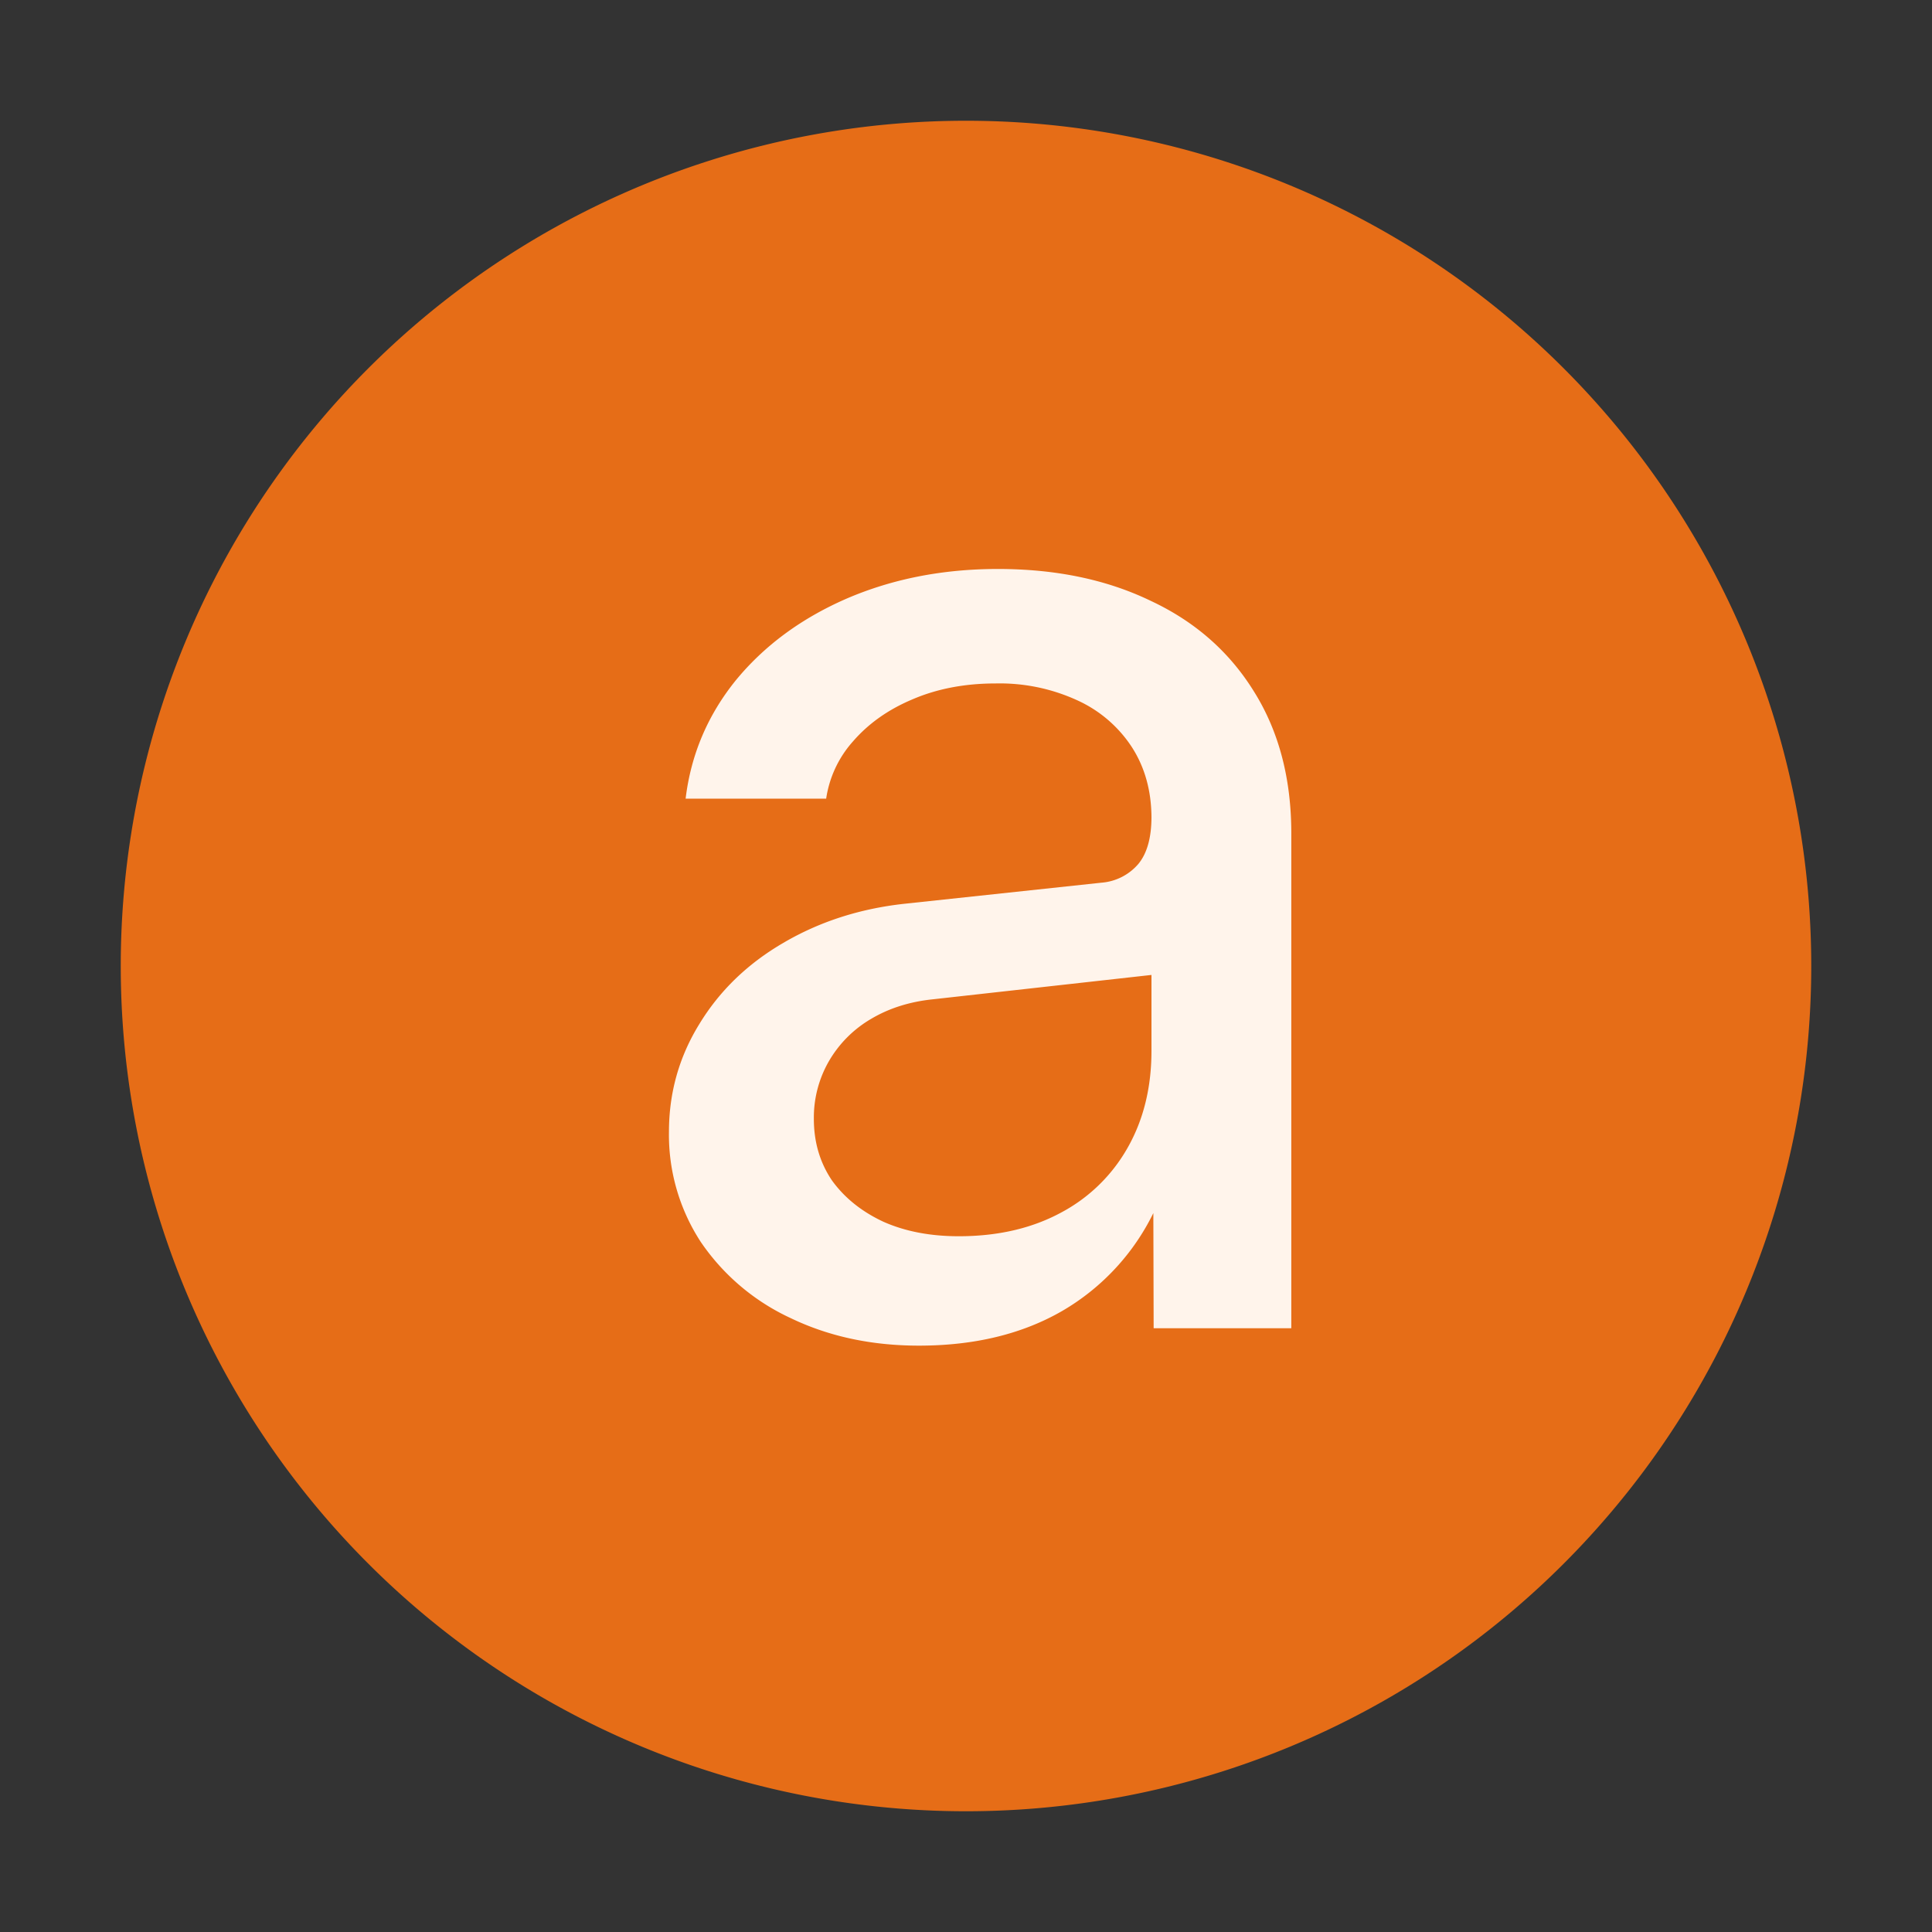 <!--
  - Copyright (C) 2025 The Android Open Source Project
  -
  - Licensed under the Apache License, Version 2.0 (the "License");
  - you may not use this file except in compliance with the License.
  - You may obtain a copy of the License at
  -
  -      http://www.apache.org/licenses/LICENSE-2.0
  -
  - Unless required by applicable law or agreed to in writing, software
  - distributed under the License is distributed on an "AS IS" BASIS,
  - WITHOUT WARRANTIES OR CONDITIONS OF ANY KIND, either express or implied.
  - See the License for the specific language governing permissions and
  - limitations under the License.
  -->
<svg width="16" height="16" viewBox="0 0 16 16" fill="none" xmlns="http://www.w3.org/2000/svg"><rect x="0" y="0" width="16" height="16" fill="#333333" stroke="none"/><path fill-rule="evenodd" clip-rule="evenodd" d="M8 15A7 7 0 108 1a7 7 0 000 14z" fill="#E66D17"/><path d="M8.264 4.712c.48 0 .902.088 1.266.264.368.172.654.424.858.756.204.328.306.718.306 1.17V11h-1.14l-.006-2.298h.288c0 .508-.09.946-.27 1.314a1.909 1.909 0 01-.768.84c-.332.192-.728.288-1.188.288-.392 0-.746-.076-1.062-.228a1.828 1.828 0 01-.744-.63 1.624 1.624 0 01-.264-.912c0-.324.084-.622.252-.894.168-.276.4-.5.696-.672.3-.176.636-.284 1.008-.324l1.626-.174a.447.447 0 00.306-.156c.072-.088.108-.218.108-.39l.072 1.302-1.884.21c-.192.02-.362.074-.51.162a.967.967 0 00-.348.348.935.935 0 00-.126.48c0 .192.05.362.15.51.104.144.246.258.426.342.18.08.388.12.624.12.32 0 .6-.064.84-.192a1.37 1.37 0 00.558-.54c.132-.232.198-.5.198-.804V6.776c0-.224-.054-.42-.162-.588a1.065 1.065 0 00-.456-.39 1.539 1.539 0 00-.672-.138c-.256 0-.486.044-.69.132-.2.084-.364.2-.492.348a.91.91 0 00-.222.474H5.678c.044-.364.182-.69.414-.978.236-.288.542-.514.918-.678.38-.164.798-.246 1.254-.246z" fill="#FFF4EB"/></svg>